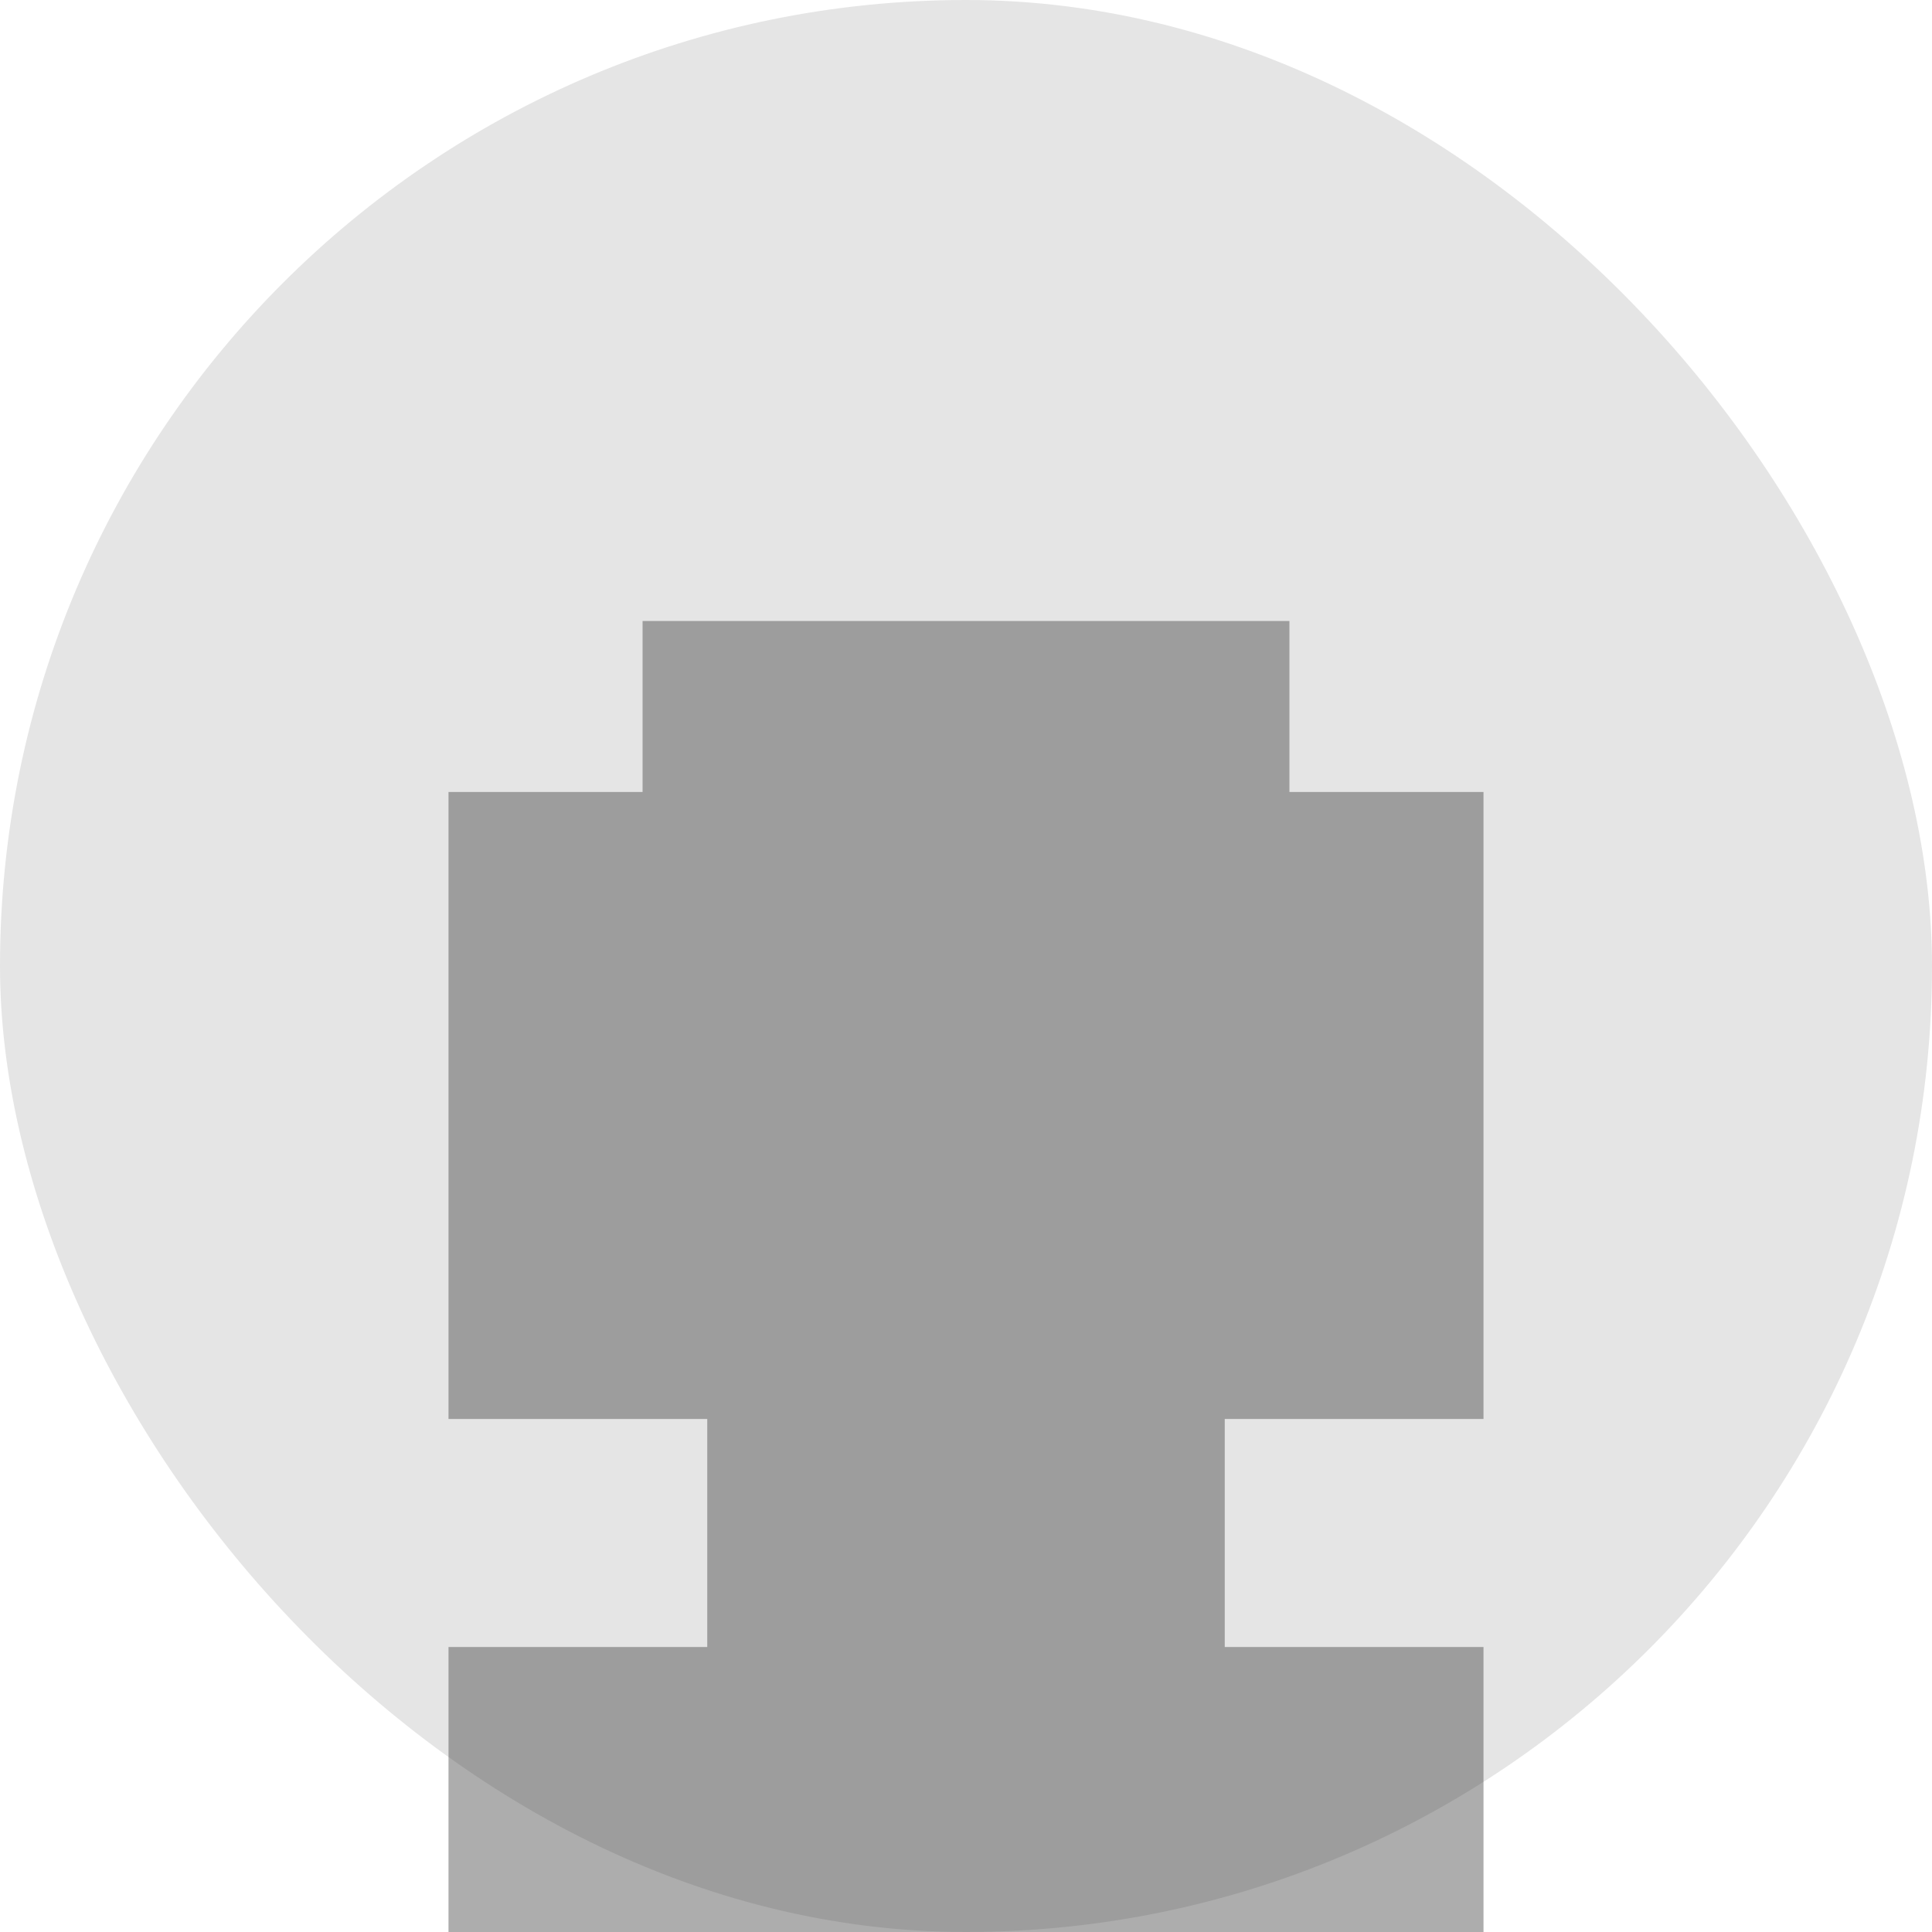 <svg width="56" height="56" viewBox="0 0 56 56" fill="none" xmlns="http://www.w3.org/2000/svg">
<rect width="56" height="56" rx="28" fill="#E5E5E5"/>
<path opacity="0.4" d="M35.5 41.13H43V22.956H37.375V18H18.625V22.956H13V41.13H20.5V47.739H13V56H43V47.739H35.5V41.13Z" fill="#333333"/>
</svg>
